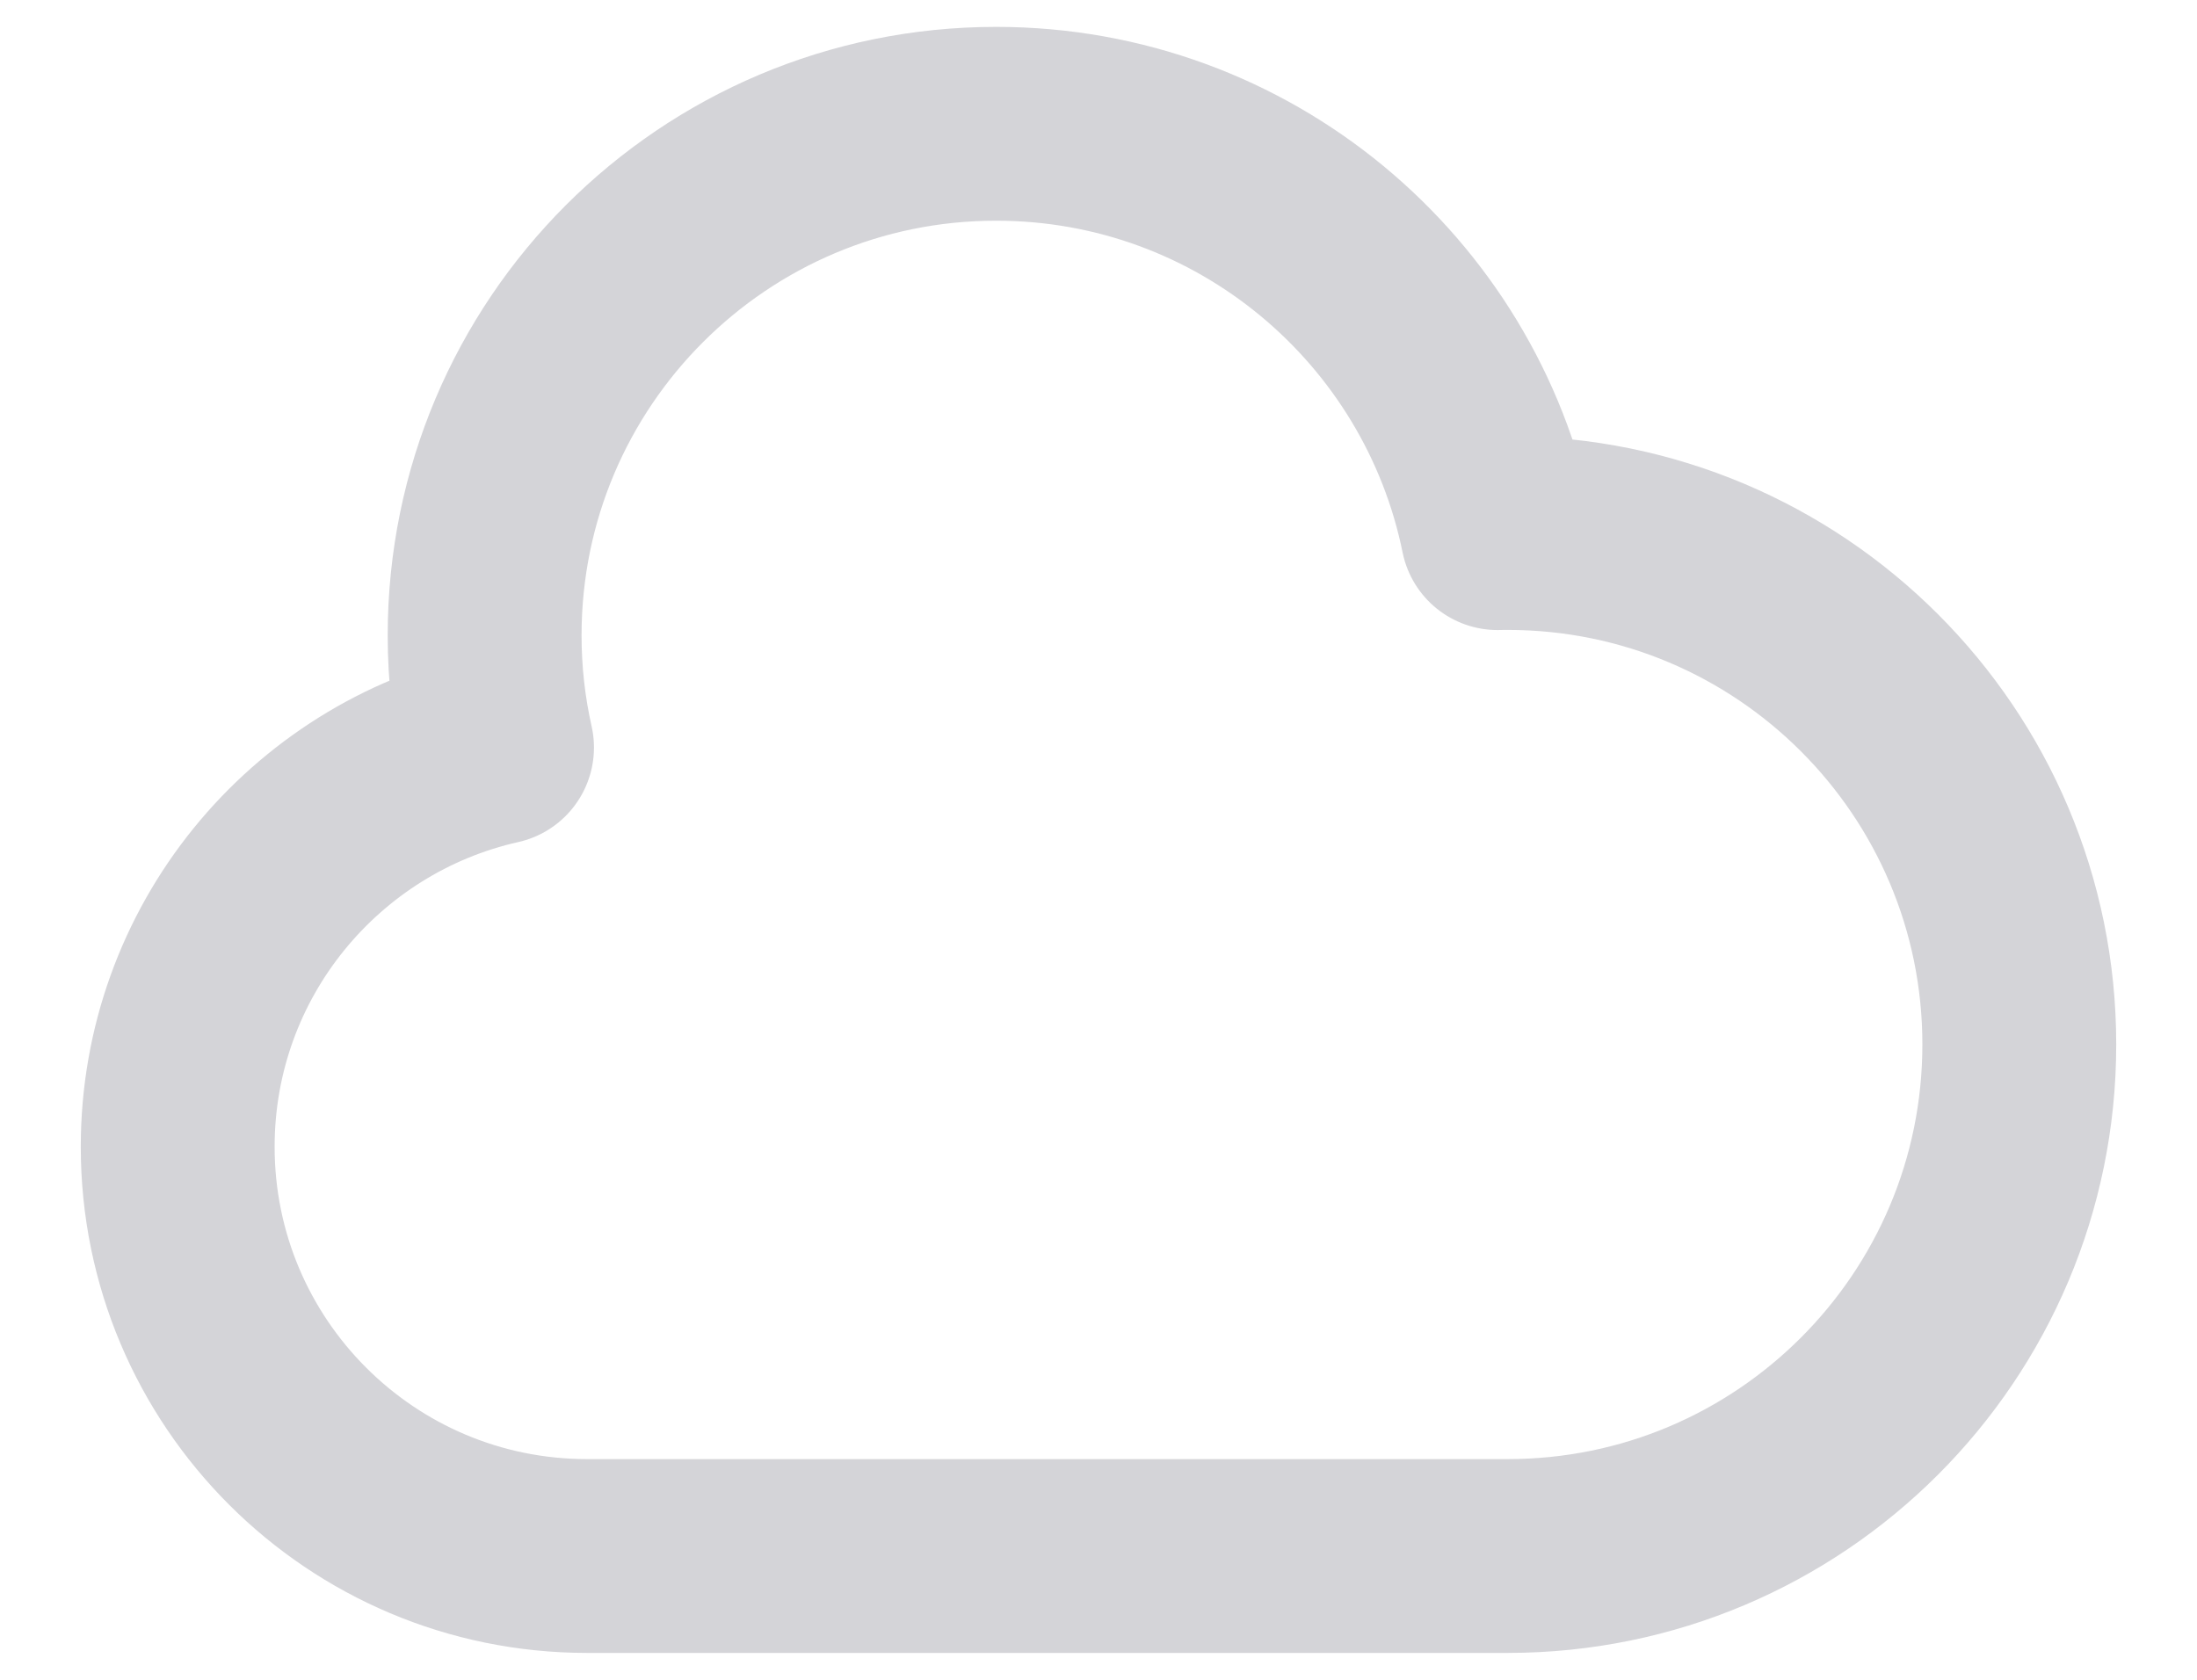<svg width="17" height="13" viewBox="0 0 17 13" fill="none" xmlns="http://www.w3.org/2000/svg">
<path d="M1.375 8.875C1.375 10.624 2.793 12.042 4.542 12.042H11.667C13.853 12.042 15.625 10.269 15.625 8.083C15.625 5.897 13.853 4.125 11.667 4.125C11.64 4.125 11.614 4.125 11.588 4.126C11.221 2.319 9.624 0.958 7.708 0.958C5.522 0.958 3.75 2.731 3.75 4.917C3.75 5.215 3.783 5.506 3.846 5.785C2.432 6.102 1.375 7.365 1.375 8.875Z" stroke="#D4D4D8" stroke-width="1.5" stroke-linecap="round" stroke-linejoin="round"/>
</svg>
